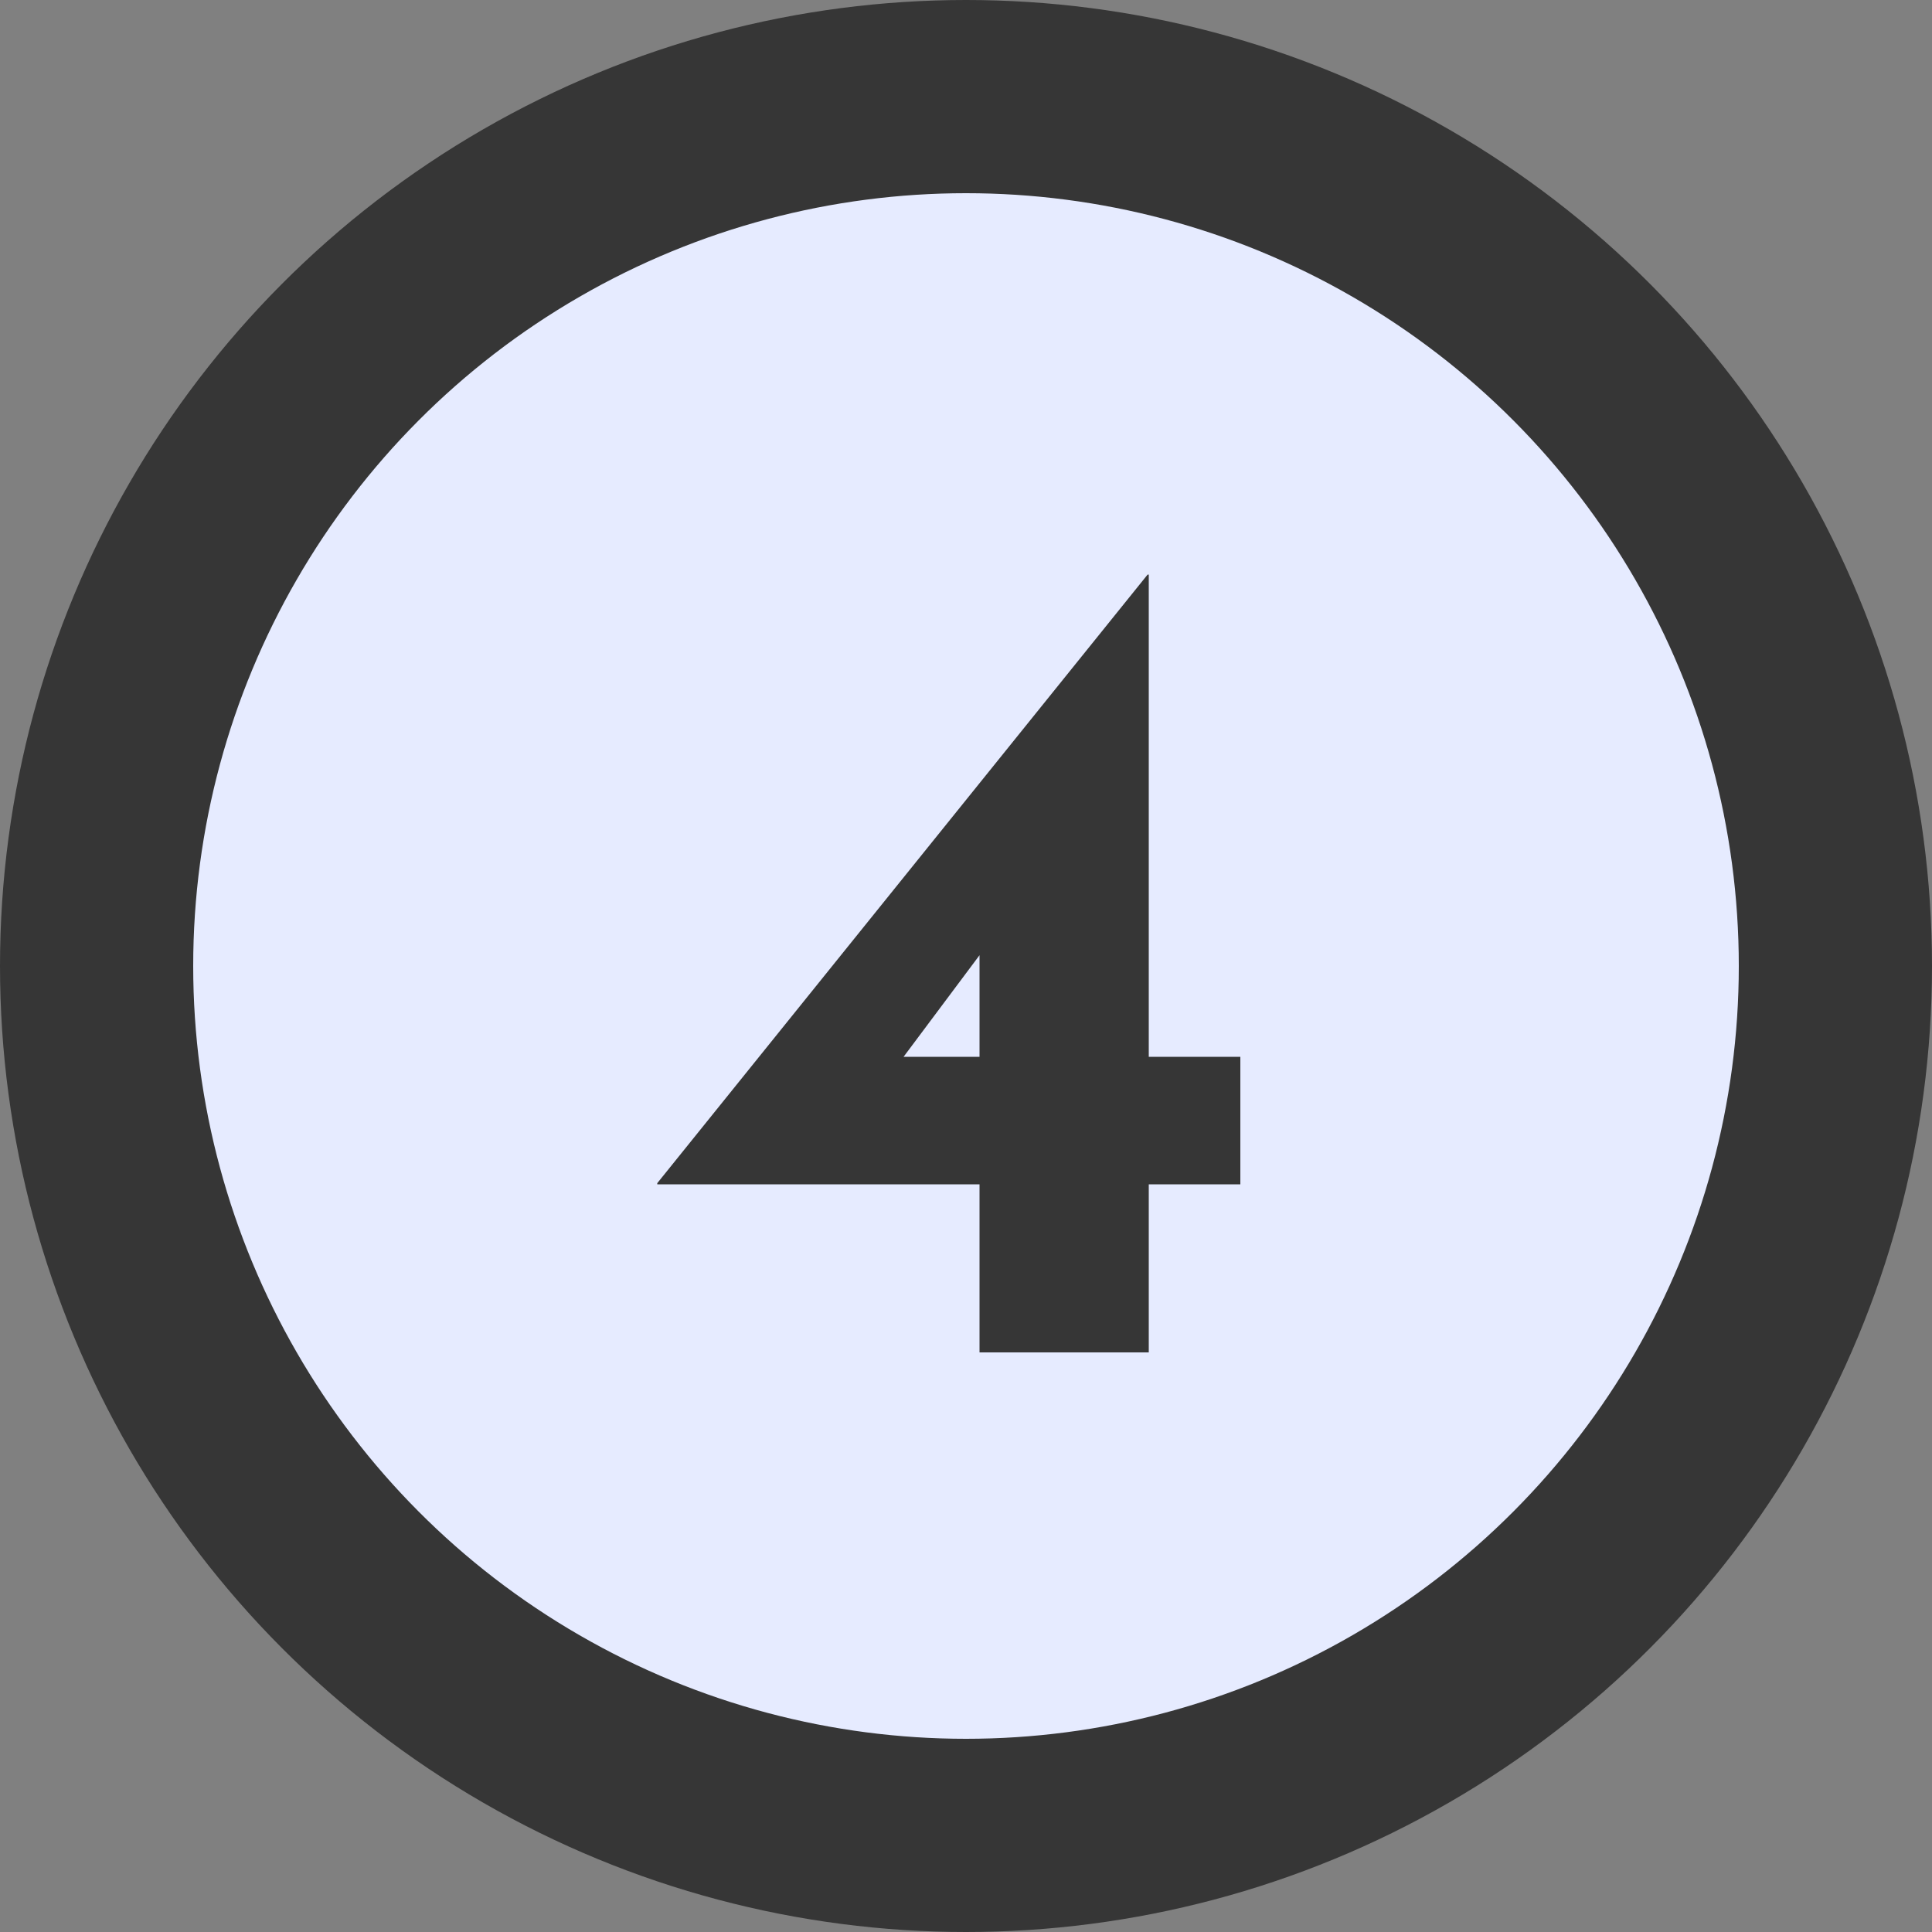 <svg width="20" height="20" viewBox="0 0 20 20" fill="none" xmlns="http://www.w3.org/2000/svg">
<rect x="0" y="0" width="20" height="20" fill="#808080" stroke="none"/>
<circle cx="10" cy="10" r="9" fill="#E6EBFF" stroke="#363636" stroke-width="2"/>
<path d="M6.804 12.26V12.248L11.88 5.948H11.892V10.94H12.84V12.26H11.892V14H10.14V12.26H6.804ZM10.224 9.776L9.3 11.012L9.132 10.94H10.14V9.692L10.224 9.776Z" fill="#363636"/>
</svg>
